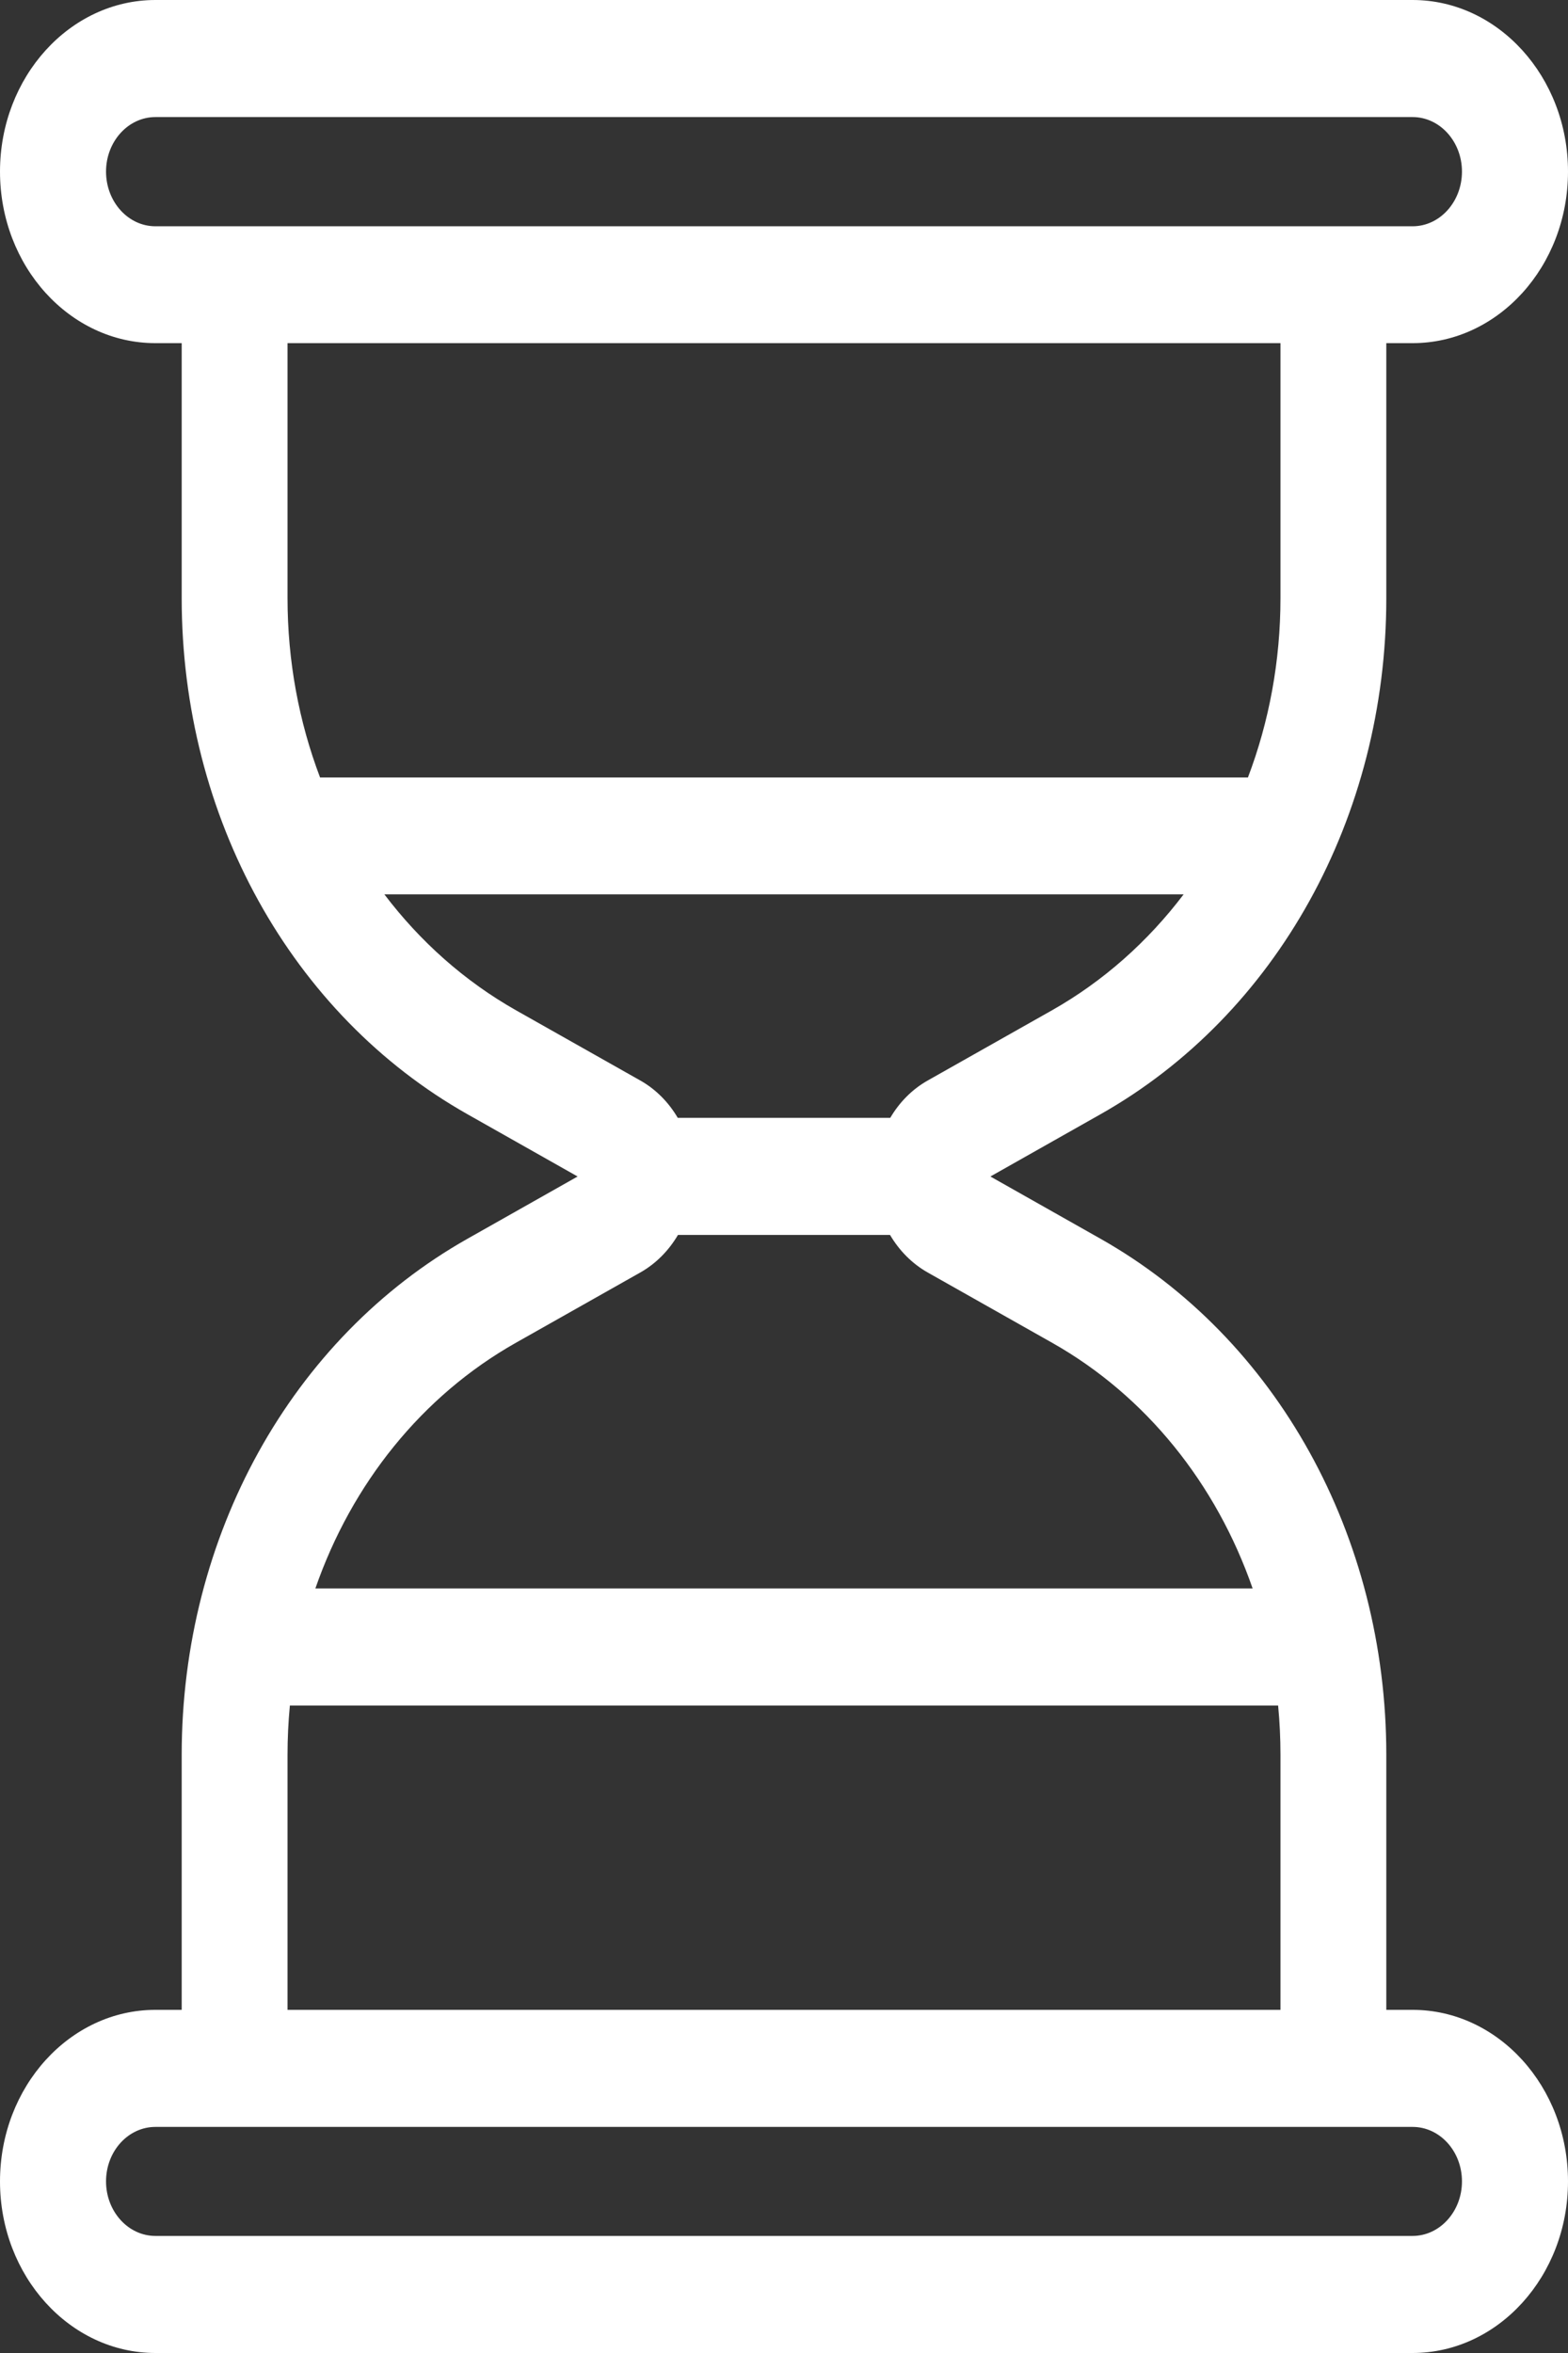 <svg width="8" height="12" viewBox="0 0 8 12" fill="none" xmlns="http://www.w3.org/2000/svg">
<rect x="0" y="0" width="8" height="12" fill="#333333" stroke="none"/>
<path d="M0.793 10.25H0.927V8.95C0.927 7.834 1.486 6.825 2.386 6.317L2.947 6L2.386 5.683C1.486 5.175 0.927 4.166 0.927 3.05V1.75H0.793C0.356 1.75 0 1.358 0 0.875C0 0.393 0.356 0 0.793 0H7.207C7.644 0 8 0.393 8 0.875C8 1.358 7.644 1.75 7.207 1.75H7.073V3.05C7.073 4.166 6.514 5.175 5.614 5.683L5.053 6L5.614 6.317C6.514 6.825 7.073 7.834 7.073 8.95V10.25H7.207C7.644 10.25 8 10.642 8 11.125C8 11.607 7.644 12 7.207 12H0.793C0.356 12 0 11.607 0 11.125C0 10.642 0.356 10.25 0.793 10.25ZM7.459 0.875C7.459 0.722 7.346 0.597 7.207 0.597H0.793C0.654 0.597 0.541 0.722 0.541 0.875C0.541 1.029 0.654 1.154 0.793 1.154H7.207C7.346 1.154 7.459 1.029 7.459 0.875ZM1.467 1.75V3.05C1.467 3.371 1.525 3.681 1.633 3.965H6.367C6.475 3.681 6.533 3.371 6.533 3.05V1.75H1.467ZM5.368 5.152C5.631 5.003 5.857 4.801 6.039 4.561H1.961C2.143 4.801 2.369 5.003 2.632 5.152L3.266 5.51C3.346 5.555 3.411 5.621 3.458 5.701H4.542C4.589 5.621 4.654 5.555 4.734 5.51L5.368 5.152ZM5.368 6.848L4.734 6.49C4.654 6.445 4.588 6.378 4.541 6.298H3.459C3.412 6.378 3.346 6.445 3.266 6.49L2.632 6.848C2.152 7.119 1.794 7.568 1.609 8.101H6.391C6.206 7.568 5.848 7.119 5.368 6.848ZM6.533 8.95C6.533 8.866 6.529 8.781 6.521 8.698H1.479C1.471 8.781 1.467 8.865 1.467 8.95V10.25H6.533V8.95ZM0.793 11.403H7.207C7.346 11.403 7.459 11.278 7.459 11.125C7.459 10.971 7.346 10.847 7.207 10.847H0.793C0.654 10.847 0.541 10.971 0.541 11.125C0.541 11.278 0.654 11.403 0.793 11.403Z" fill="white"/>
</svg>
